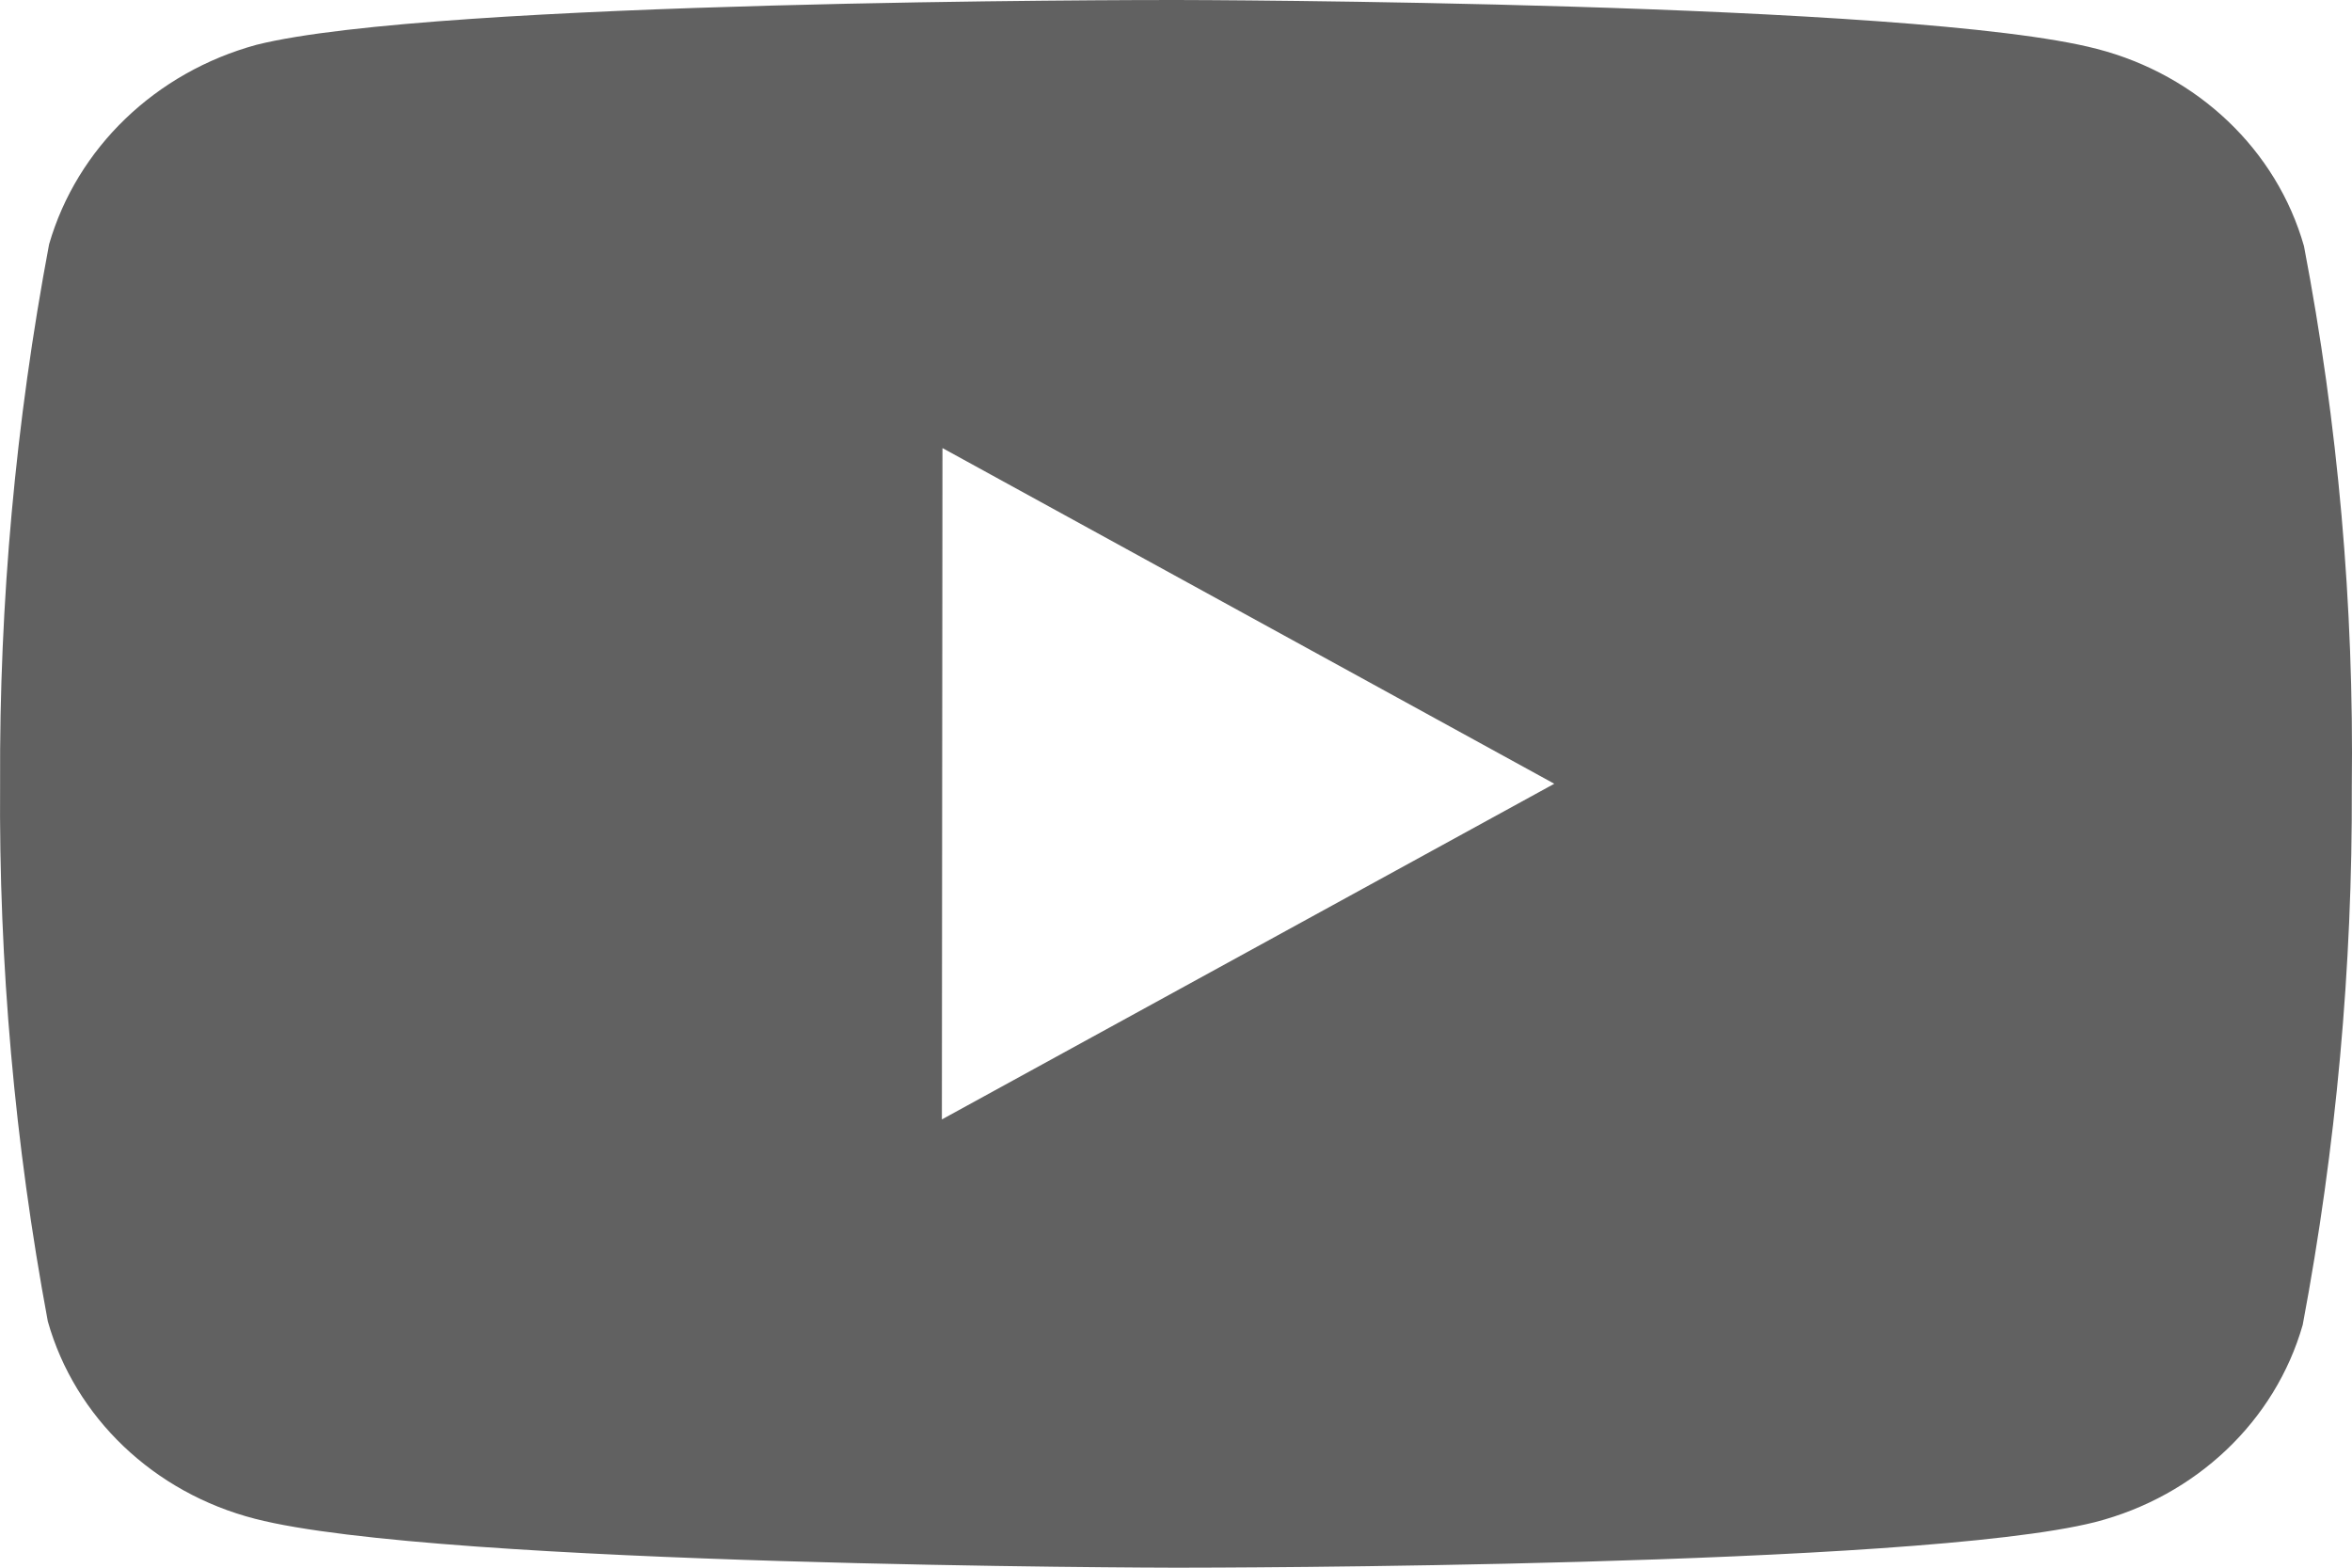 <svg width="24" height="16" viewBox="0 0 24 16" fill="none" xmlns="http://www.w3.org/2000/svg">
<path d="M12.015 16H11.991C11.916 16 4.479 15.986 2.603 15.501C1.571 15.236 0.765 14.468 0.488 13.486C0.15 11.673 -0.013 9.834 0.001 7.993C-0.008 6.149 0.159 4.308 0.501 2.493C0.786 1.509 1.588 0.738 2.618 0.457C4.443 0 11.675 0 11.982 0H12.008C12.083 0 19.54 0.014 21.397 0.499C22.427 0.765 23.231 1.531 23.51 2.512C23.858 4.332 24.021 6.179 23.998 8.029C24.006 9.87 23.838 11.709 23.497 13.522C23.216 14.504 22.409 15.27 21.378 15.535C19.555 15.995 12.322 16 12.015 16ZM9.617 4.573L9.611 11.425L15.86 7.999L9.617 4.573Z" fill="#616161"/>
</svg>
